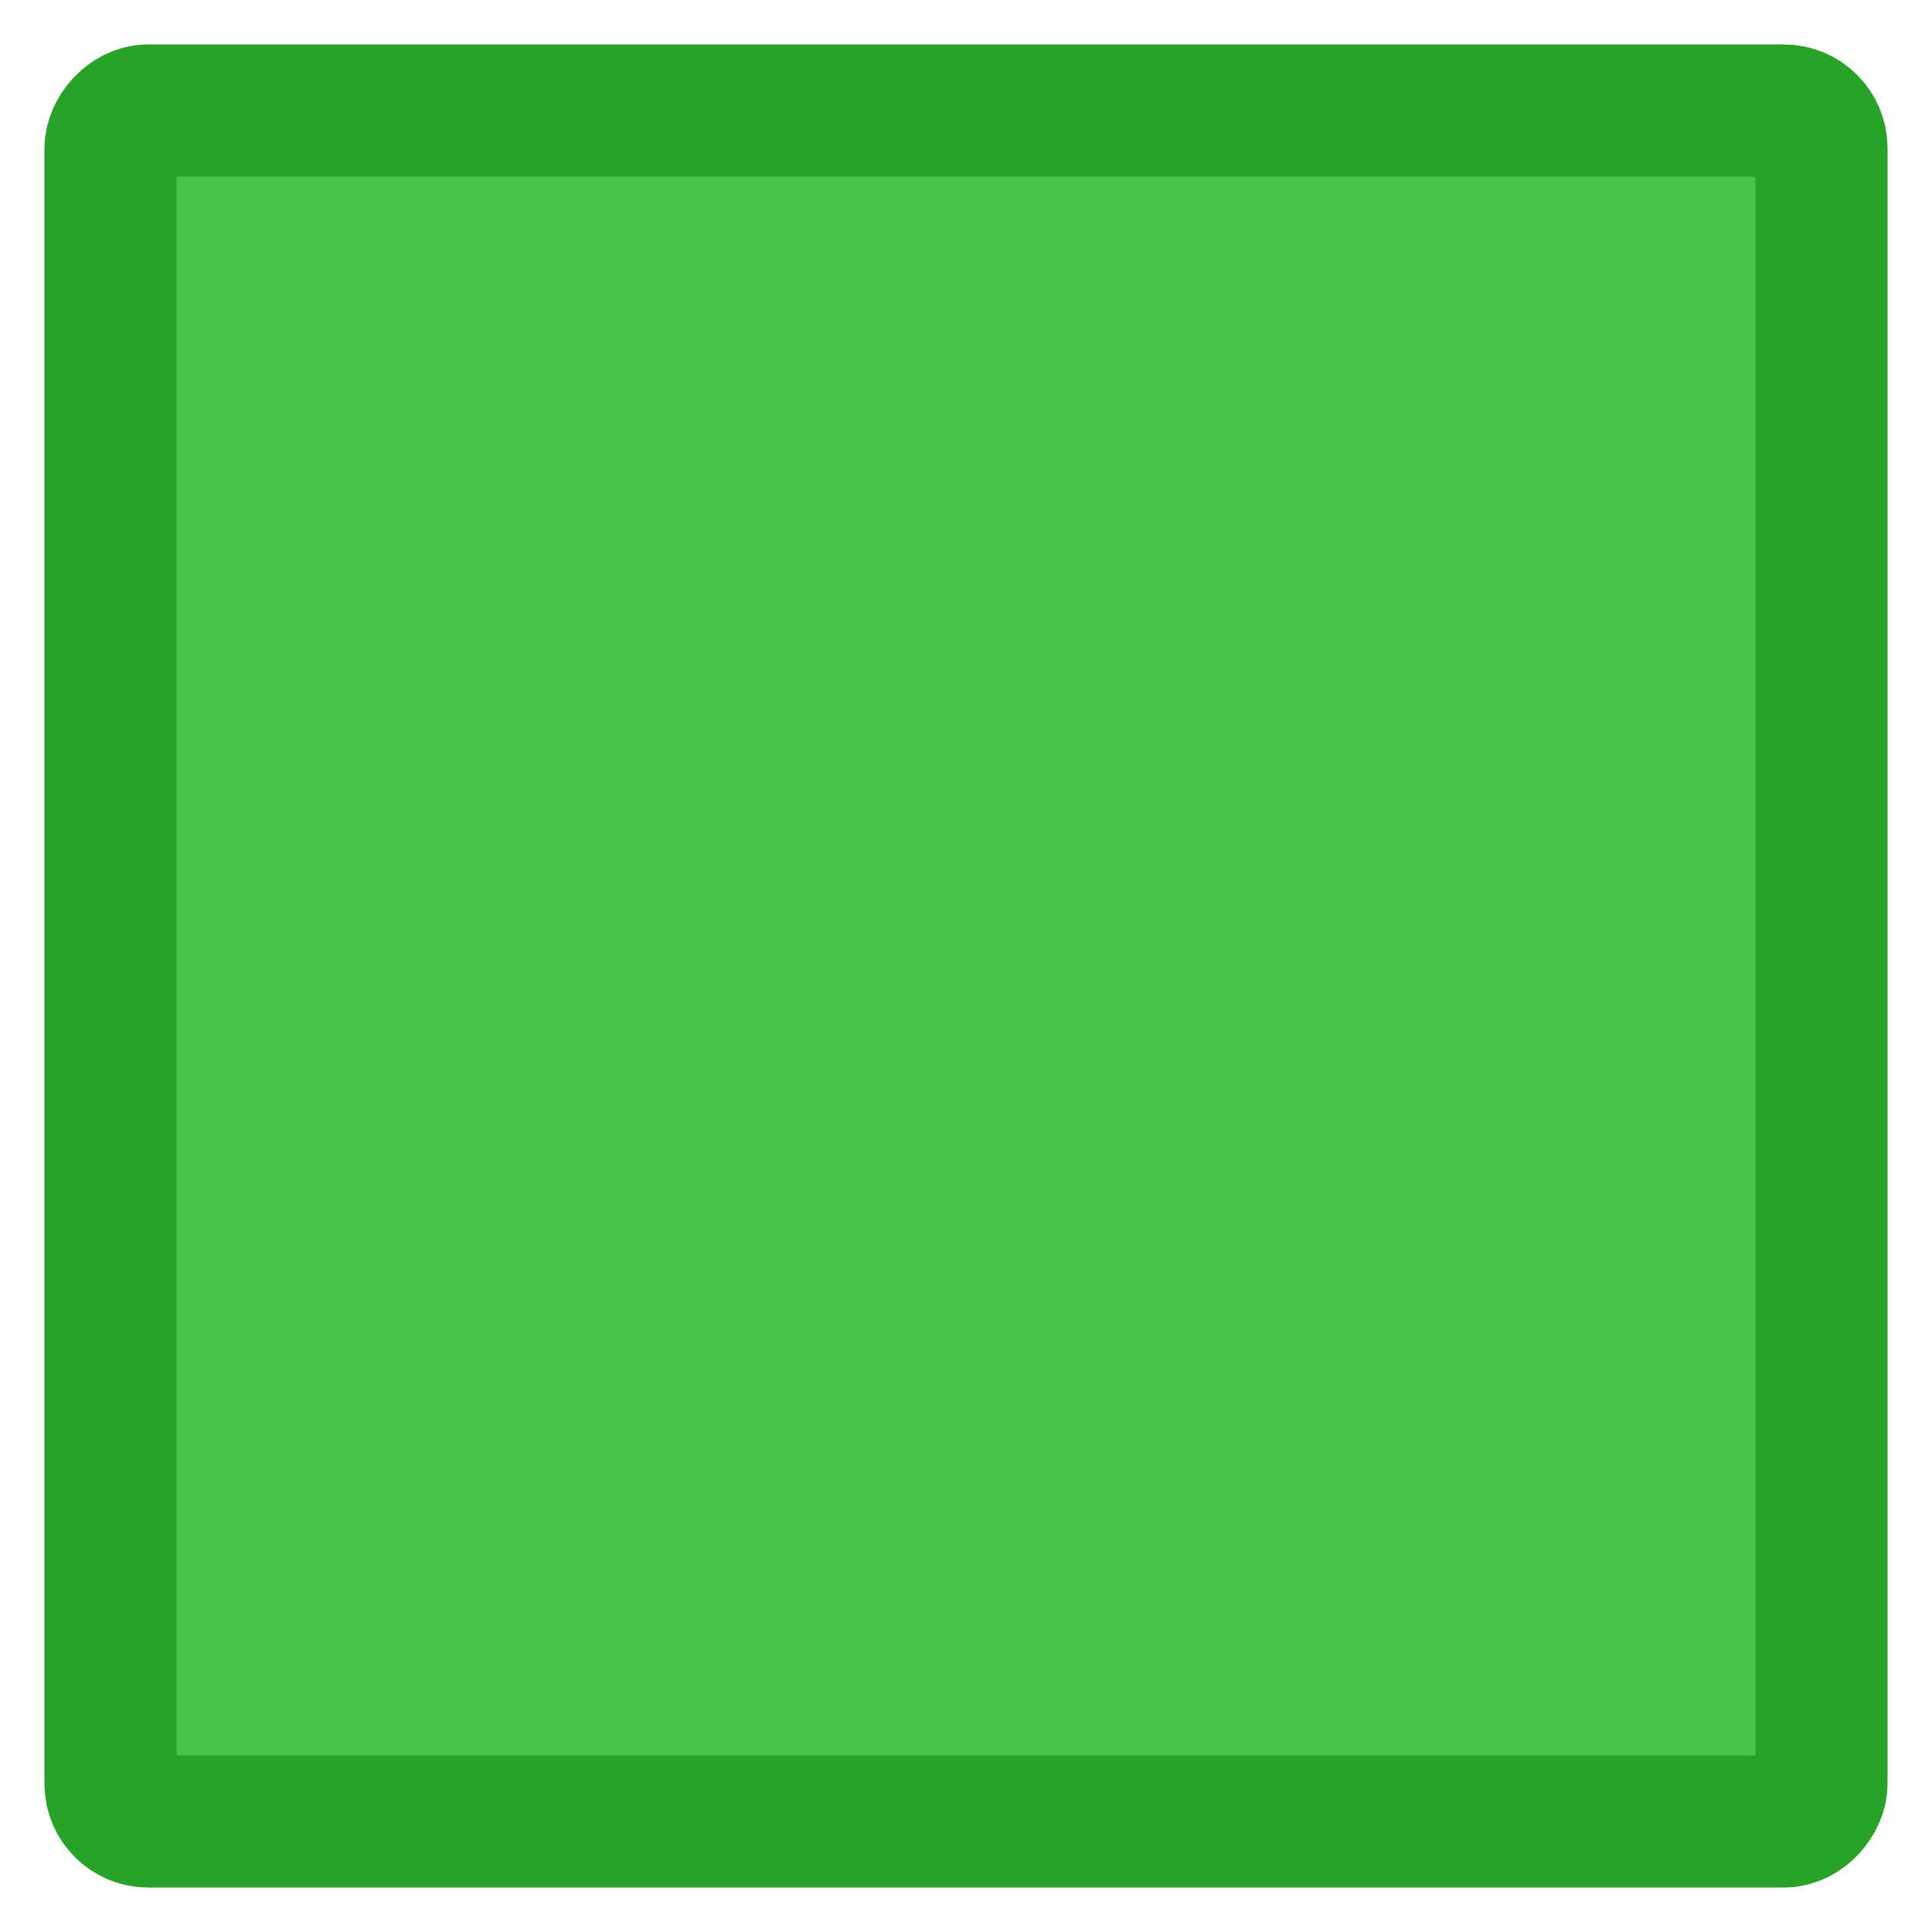 <?xml version="1.0" encoding="UTF-8" standalone="no"?>
<!-- Created with Inkscape (http://www.inkscape.org/) -->

<svg
   xmlns:dc="http://purl.org/dc/elements/1.1/"
   xmlns:cc="http://creativecommons.org/ns#"
   xmlns:rdf="http://www.w3.org/1999/02/22-rdf-syntax-ns#"
   xmlns:svg="http://www.w3.org/2000/svg"
   xmlns="http://www.w3.org/2000/svg"
   xmlns:sodipodi="http://sodipodi.sourceforge.net/DTD/sodipodi-0.dtd"
   xmlns:inkscape="http://www.inkscape.org/namespaces/inkscape"
   width="512"
   height="512"
   viewBox="0 0 512 512"
   id="svg2"
   version="1.1"
   inkscape:version="0.91 r13725"
   sodipodi:docname="awake-cell-square-ghost.svg"
   inkscape:export-filename="/Users/bmoran/Desktop/ECA EE images/awake-cell.png"
   inkscape:export-xdpi="90"
   inkscape:export-ydpi="90">
  <defs
     id="defs4" />
  <sodipodi:namedview
     id="base"
     pagecolor="#ffffff"
     bordercolor="#666666"
     borderopacity="1.0"
     inkscape:pageopacity="0.0"
     inkscape:pageshadow="2"
     inkscape:zoom="0.44"
     inkscape:cx="-397.40909"
     inkscape:cy="256"
     inkscape:document-units="px"
     inkscape:current-layer="layer3"
     showgrid="false"
     showborder="true"
     units="px"
     inkscape:window-width="1436"
     inkscape:window-height="856"
     inkscape:window-x="4"
     inkscape:window-y="0"
     inkscape:window-maximized="1">
    <sodipodi:guide
       position="0,0"
       orientation="0,512"
       id="guide4162" />
    <sodipodi:guide
       position="512,0"
       orientation="-512,0"
       id="guide4164" />
    <sodipodi:guide
       position="512,512"
       orientation="0,-512"
       id="guide4166" />
    <sodipodi:guide
       position="0,512"
       orientation="512,0"
       id="guide4168" />
  </sodipodi:namedview>
  <g
     inkscape:label="Layer 1"
     inkscape:groupmode="layer"
     id="layer1"
     transform="translate(0,-540.362)">
    <rect
       style="fill:#48c448;fill-opacity:1;stroke:#28a328;stroke-width:35;stroke-linecap:round;stroke-linejoin:round;stroke-miterlimit:4;stroke-dasharray:none;stroke-opacity:1"
       id="rect4136"
       width="453.432"
       height="453.432"
       x="29.284"
       y="-1023.078"
       rx="10"
       ry="10"
       transform="scale(1,-1)" />
  </g>
  <g
     inkscape:groupmode="layer"
     id="layer2"
     inkscape:label="Layer 2"
     style="display:inline">
    <rect
       style="fill:#48c448;fill-opacity:1;stroke:#28a328;stroke-width:0;stroke-miterlimit:4;stroke-dasharray:none;stroke-opacity:1"
       id="rect4187"
       width="272.544"
       height="173.327"
       x="123.995"
       y="172.58" />
  </g>
  <g
     inkscape:groupmode="layer"
     id="layer3"
     inkscape:label="Layer 3" />
</svg>
